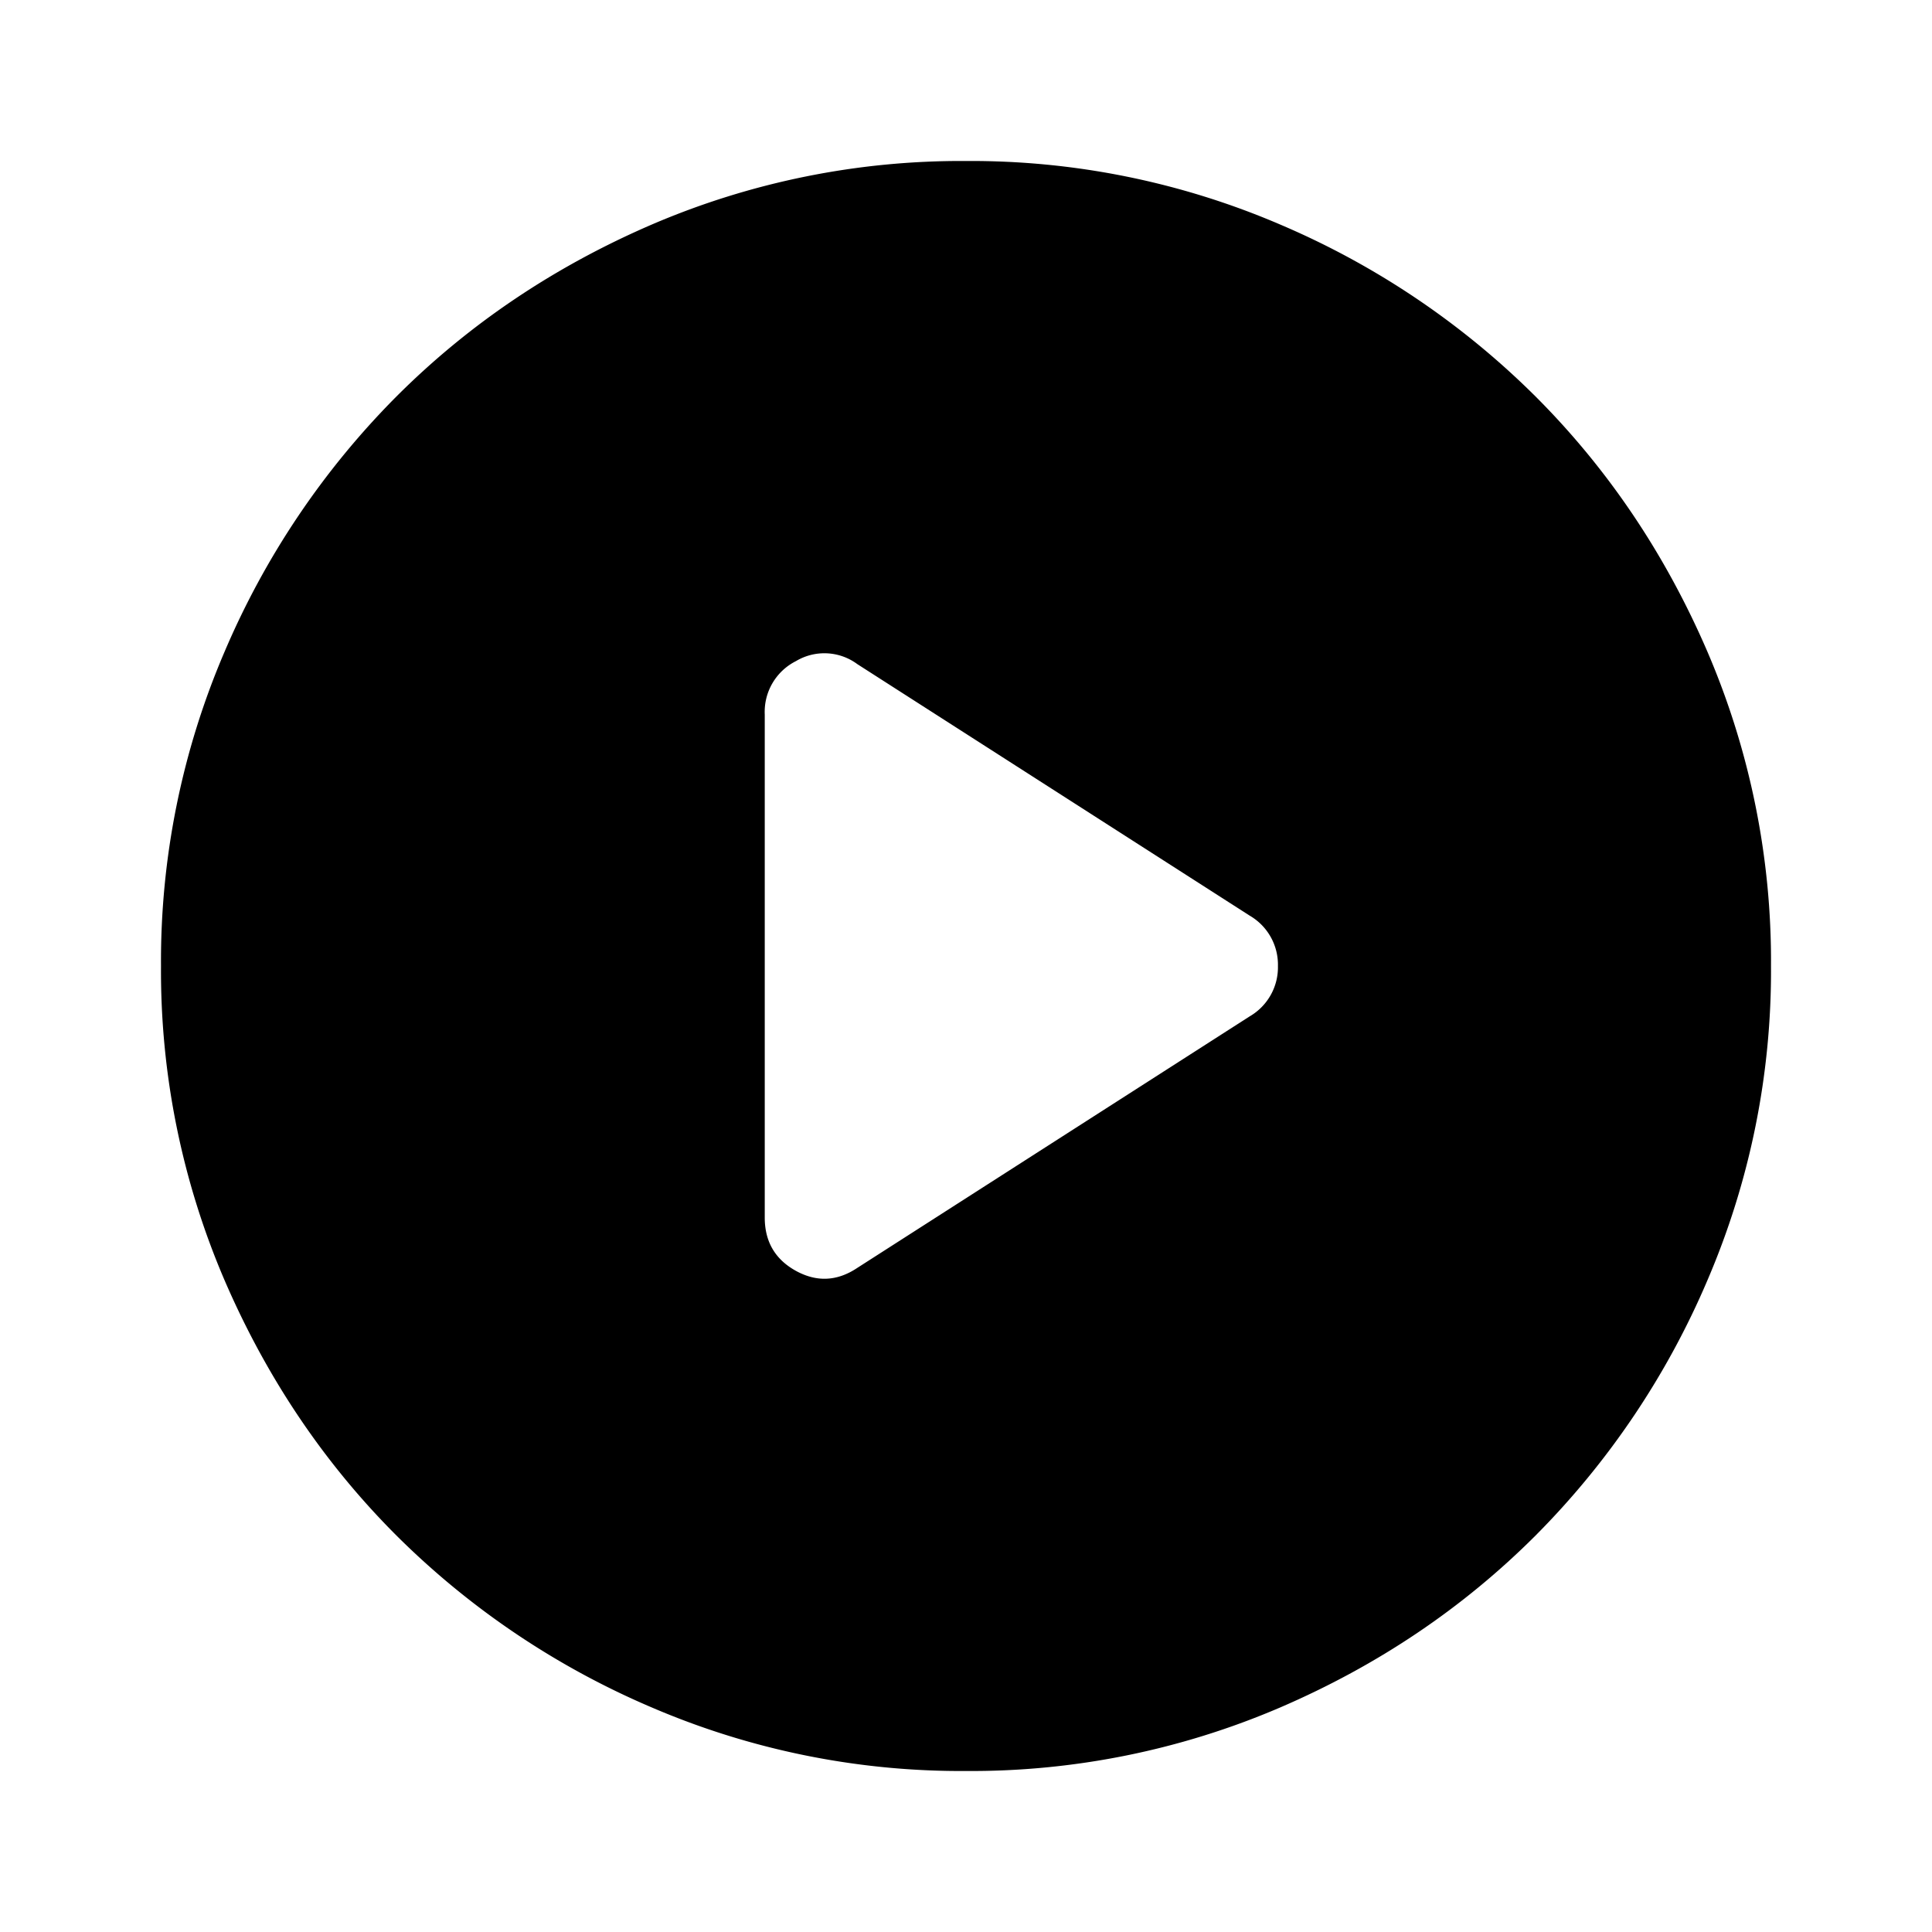 <svg xmlns="http://www.w3.org/2000/svg" viewBox="0 0 24 24"><path fill="currentColor" d="m10.65 15.75 4.875-3.125a.705.705 0 0 0 .35-.625.705.705 0 0 0-.35-.625L10.65 8.25a.688.688 0 0 0-.763-.037.705.705 0 0 0-.387.662v6.25c0 .3.13.52.387.662.259.142.513.13.763-.037ZM12 22a9.738 9.738 0 0 1-3.9-.788 10.099 10.099 0 0 1-3.175-2.137c-.9-.9-1.612-1.958-2.137-3.175A9.738 9.738 0 0 1 2 12a9.74 9.74 0 0 1 .788-3.9 10.099 10.099 0 0 1 2.137-3.175c.9-.9 1.958-1.612 3.175-2.137A9.738 9.738 0 0 1 12 2a9.74 9.74 0 0 1 3.9.788 10.098 10.098 0 0 1 3.175 2.137c.9.9 1.613 1.958 2.137 3.175A9.738 9.738 0 0 1 22 12a9.738 9.738 0 0 1-.788 3.9 10.098 10.098 0 0 1-2.137 3.175c-.9.9-1.958 1.613-3.175 2.137A9.738 9.738 0 0 1 12 22Z" /></svg>